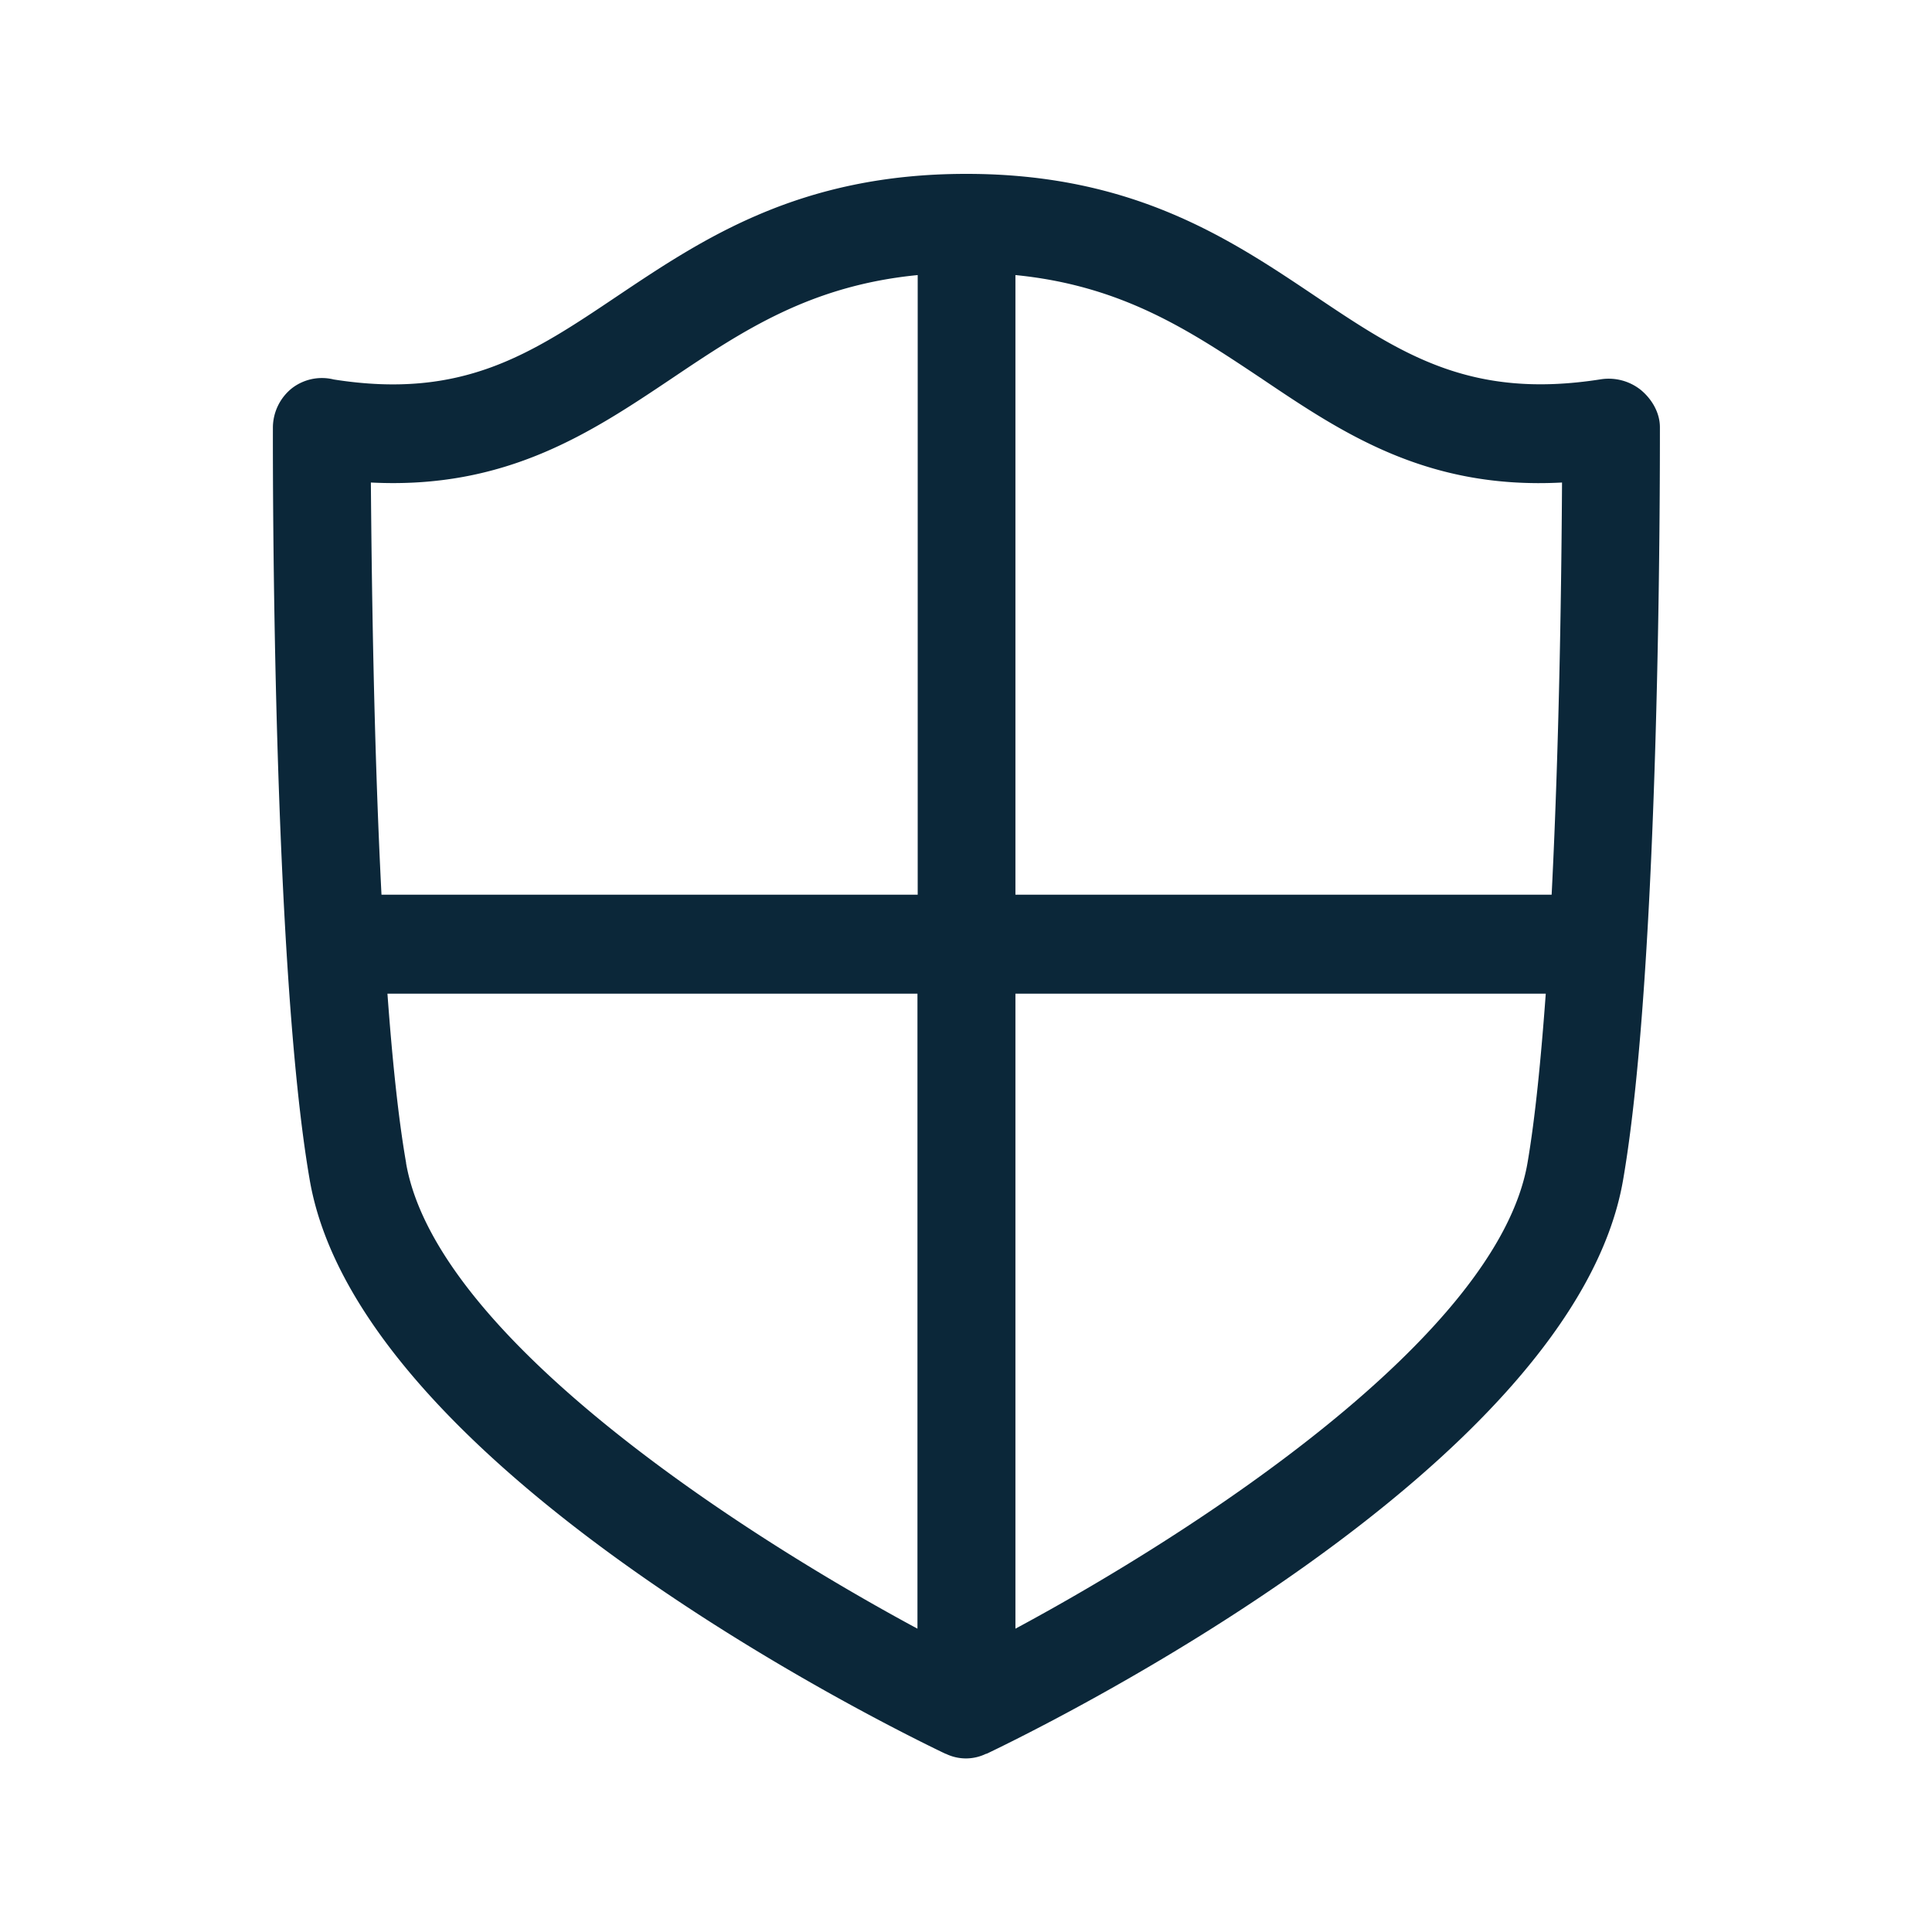 <svg xmlns="http://www.w3.org/2000/svg" width="24" height="24" fill="none"><path fill="#0B2739" d="M20.39 4.85c.134.114.23.28.23.458v.028c0 .524.006 6.642-.457 9.32-.61 3.552-7.16 6.773-7.905 7.129l-.005.001-.006.001a.57.57 0 0 1-.496 0l-.008-.002c-.745-.356-7.286-3.577-7.896-7.13-.463-2.677-.458-8.798-.457-9.322v-.027a.63.63 0 0 1 .235-.482.61.61 0 0 1 .521-.11c1.603.253 2.451-.316 3.527-1.039C8.734 2.964 9.936 2.16 12 2.16h.008c2.064 0 3.266.804 4.325 1.515 1.076.723 1.93 1.292 3.552 1.037a.64.64 0 0 1 .504.137M11.4 3.417c-1.336.131-2.174.692-3.053 1.283-1.011.678-2.062 1.38-3.74 1.294.009 1.053.031 3.154.132 5.12h6.661zm-6.356 11.03c.373 2.16 4.152 4.6 6.353 5.785v-7.888H4.813c.059.807.134 1.543.232 2.103m7.569 5.785c2.204-1.185 5.989-3.625 6.361-5.785.096-.56.168-1.296.227-2.103h-6.588zm6.79-14.238c-1.679.089-2.72-.61-3.723-1.285l-.014-.01-.016-.01c-.876-.584-1.712-1.141-3.037-1.272v7.697h6.661c.1-1.966.123-4.067.129-5.12"/></svg>